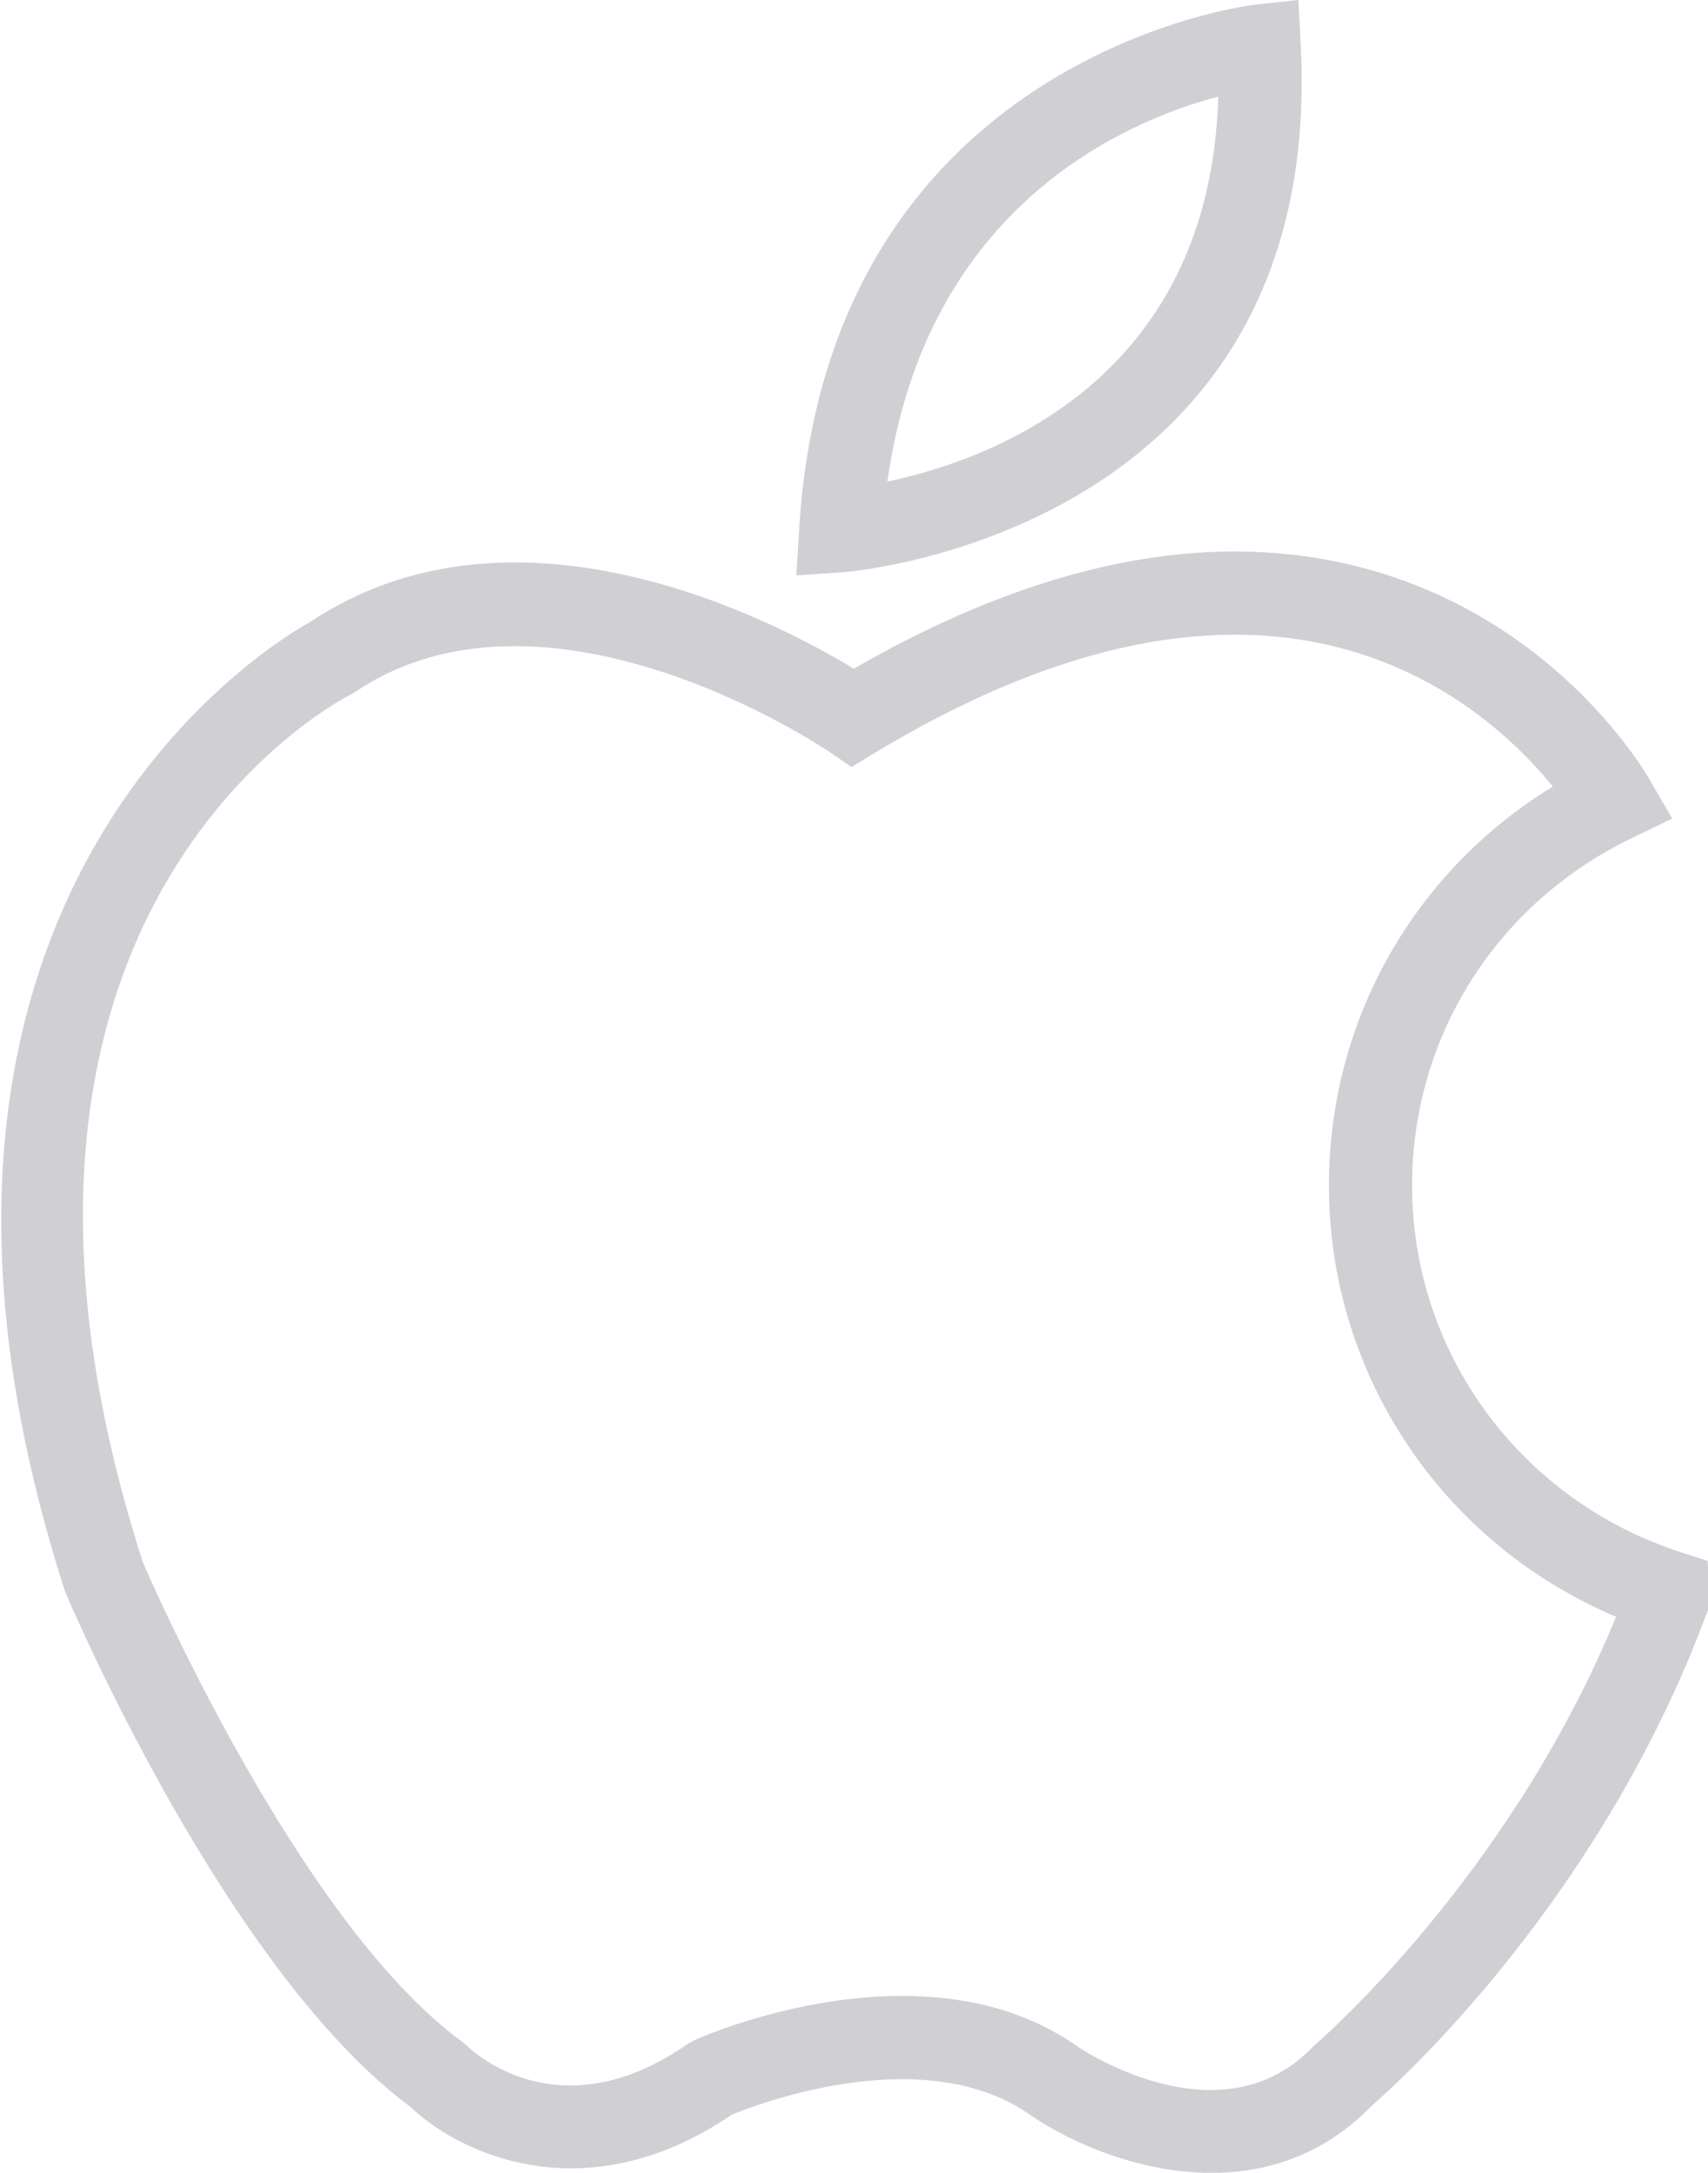 <svg xmlns="http://www.w3.org/2000/svg" xmlns:xlink="http://www.w3.org/1999/xlink" preserveAspectRatio="xMidYMid" width="629" height="800" viewBox="0 0 629 800">
  <defs>
    <style>
      .cls-1 {
        fill: #d0d0d4;
        fill-rule: evenodd;
      }
    </style>
  </defs>
  <path d="M628.850,593.109 C589.432,700.340 513.581,768.033 505.278,775.217 C487.476,793.600 466.410,800.049 446.157,800.049 C419.455,800.049 394.176,788.820 379.698,778.909 C340.479,751.044 278.661,774.834 269.424,778.649 C216.094,815.000 169.429,793.217 151.182,775.783 C83.543,725.631 26.384,591.730 23.978,586.031 C-58.000,331.466 99.507,237.118 114.368,228.907 C190.279,178.539 285.694,228.785 314.419,246.217 C382.272,207.093 444.870,194.486 500.544,208.732 C570.741,226.701 603.971,280.975 607.525,287.103 L615.829,301.395 L600.937,308.579 C551.024,332.691 520.031,381.711 520.031,436.521 C520.031,498.133 559.818,552.391 619.061,571.540 L628.850,574.711 L630.000,589.984 L628.850,593.109 ZM489.406,436.521 C489.406,375.844 520.567,321.018 571.844,289.600 C559.220,274.051 533.421,248.760 492.945,238.405 C443.262,225.675 385.750,238.772 322.018,277.299 L313.561,282.400 L305.395,276.793 C304.384,276.104 202.045,206.925 130.852,254.719 L129.167,255.715 C122.917,258.886 -24.065,336.889 52.658,575.370 C52.734,575.416 108.960,707.079 170.133,751.688 L171.941,753.235 C175.296,756.467 206.963,784.868 253.214,752.591 L255.712,751.182 C257.934,750.187 292.680,734.883 332.190,734.883 C353.960,734.883 377.170,739.525 397.209,753.771 C399.093,755.027 450.033,788.774 483.631,753.495 L484.810,752.377 C485.561,751.749 555.850,691.210 595.146,595.299 C531.307,568.323 489.406,506.313 489.406,436.521 ZM310.666,210.678 L293.262,211.858 L294.334,194.455 C304.997,20.634 460.482,1.899 462.060,1.731 L478.145,0.000 L478.988,16.161 C488.548,196.508 312.442,210.555 310.666,210.678 ZM326.798,177.314 C364.209,169.455 445.713,140.319 448.639,35.570 C414.874,44.501 341.045,75.521 326.798,177.314 Z" class="cls-1"/>
</svg>
